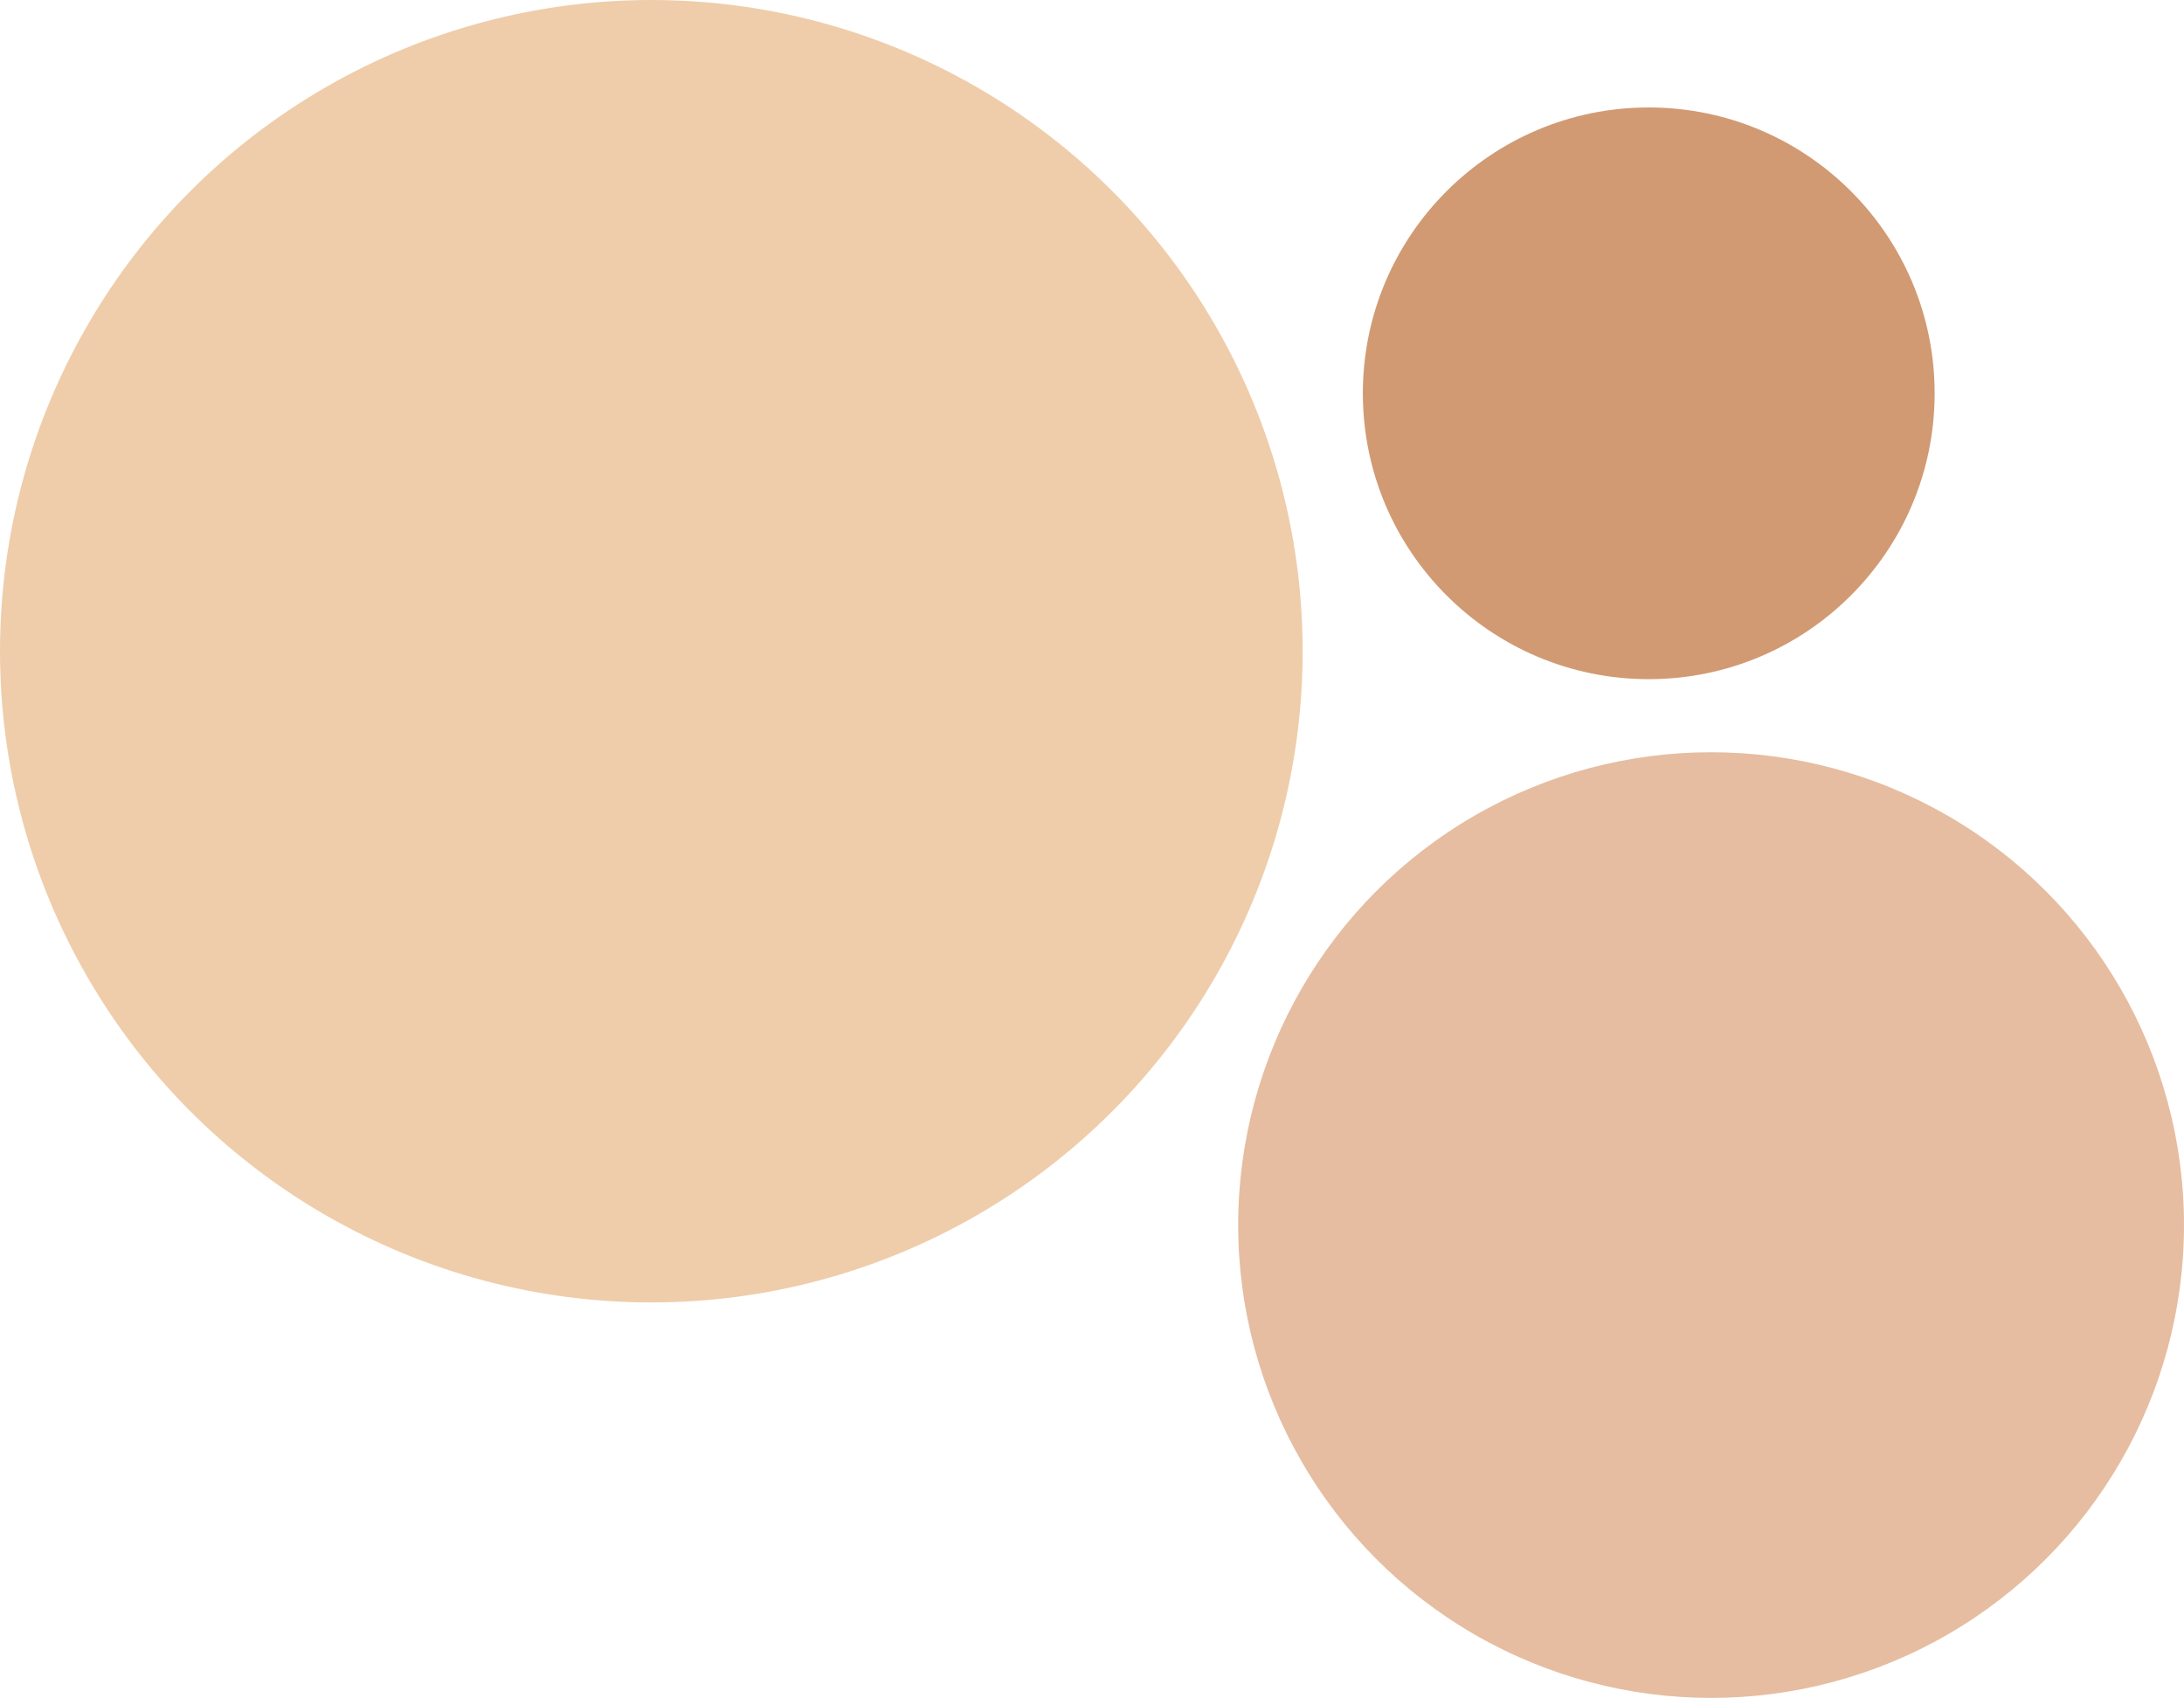 <svg xmlns="http://www.w3.org/2000/svg" width="508" height="395" viewBox="0 0 508 395"><g transform="translate(-1109 -380)"><circle cx="151.5" cy="151.5" r="151.5" transform="translate(1109 380)" fill="#efcdaa"/><circle cx="110" cy="110" r="110" transform="translate(1397 555)" fill="#e6bda1"/><circle cx="66.5" cy="66.5" r="66.5" transform="translate(1426 405)" fill="#d19a73"/></g></svg>